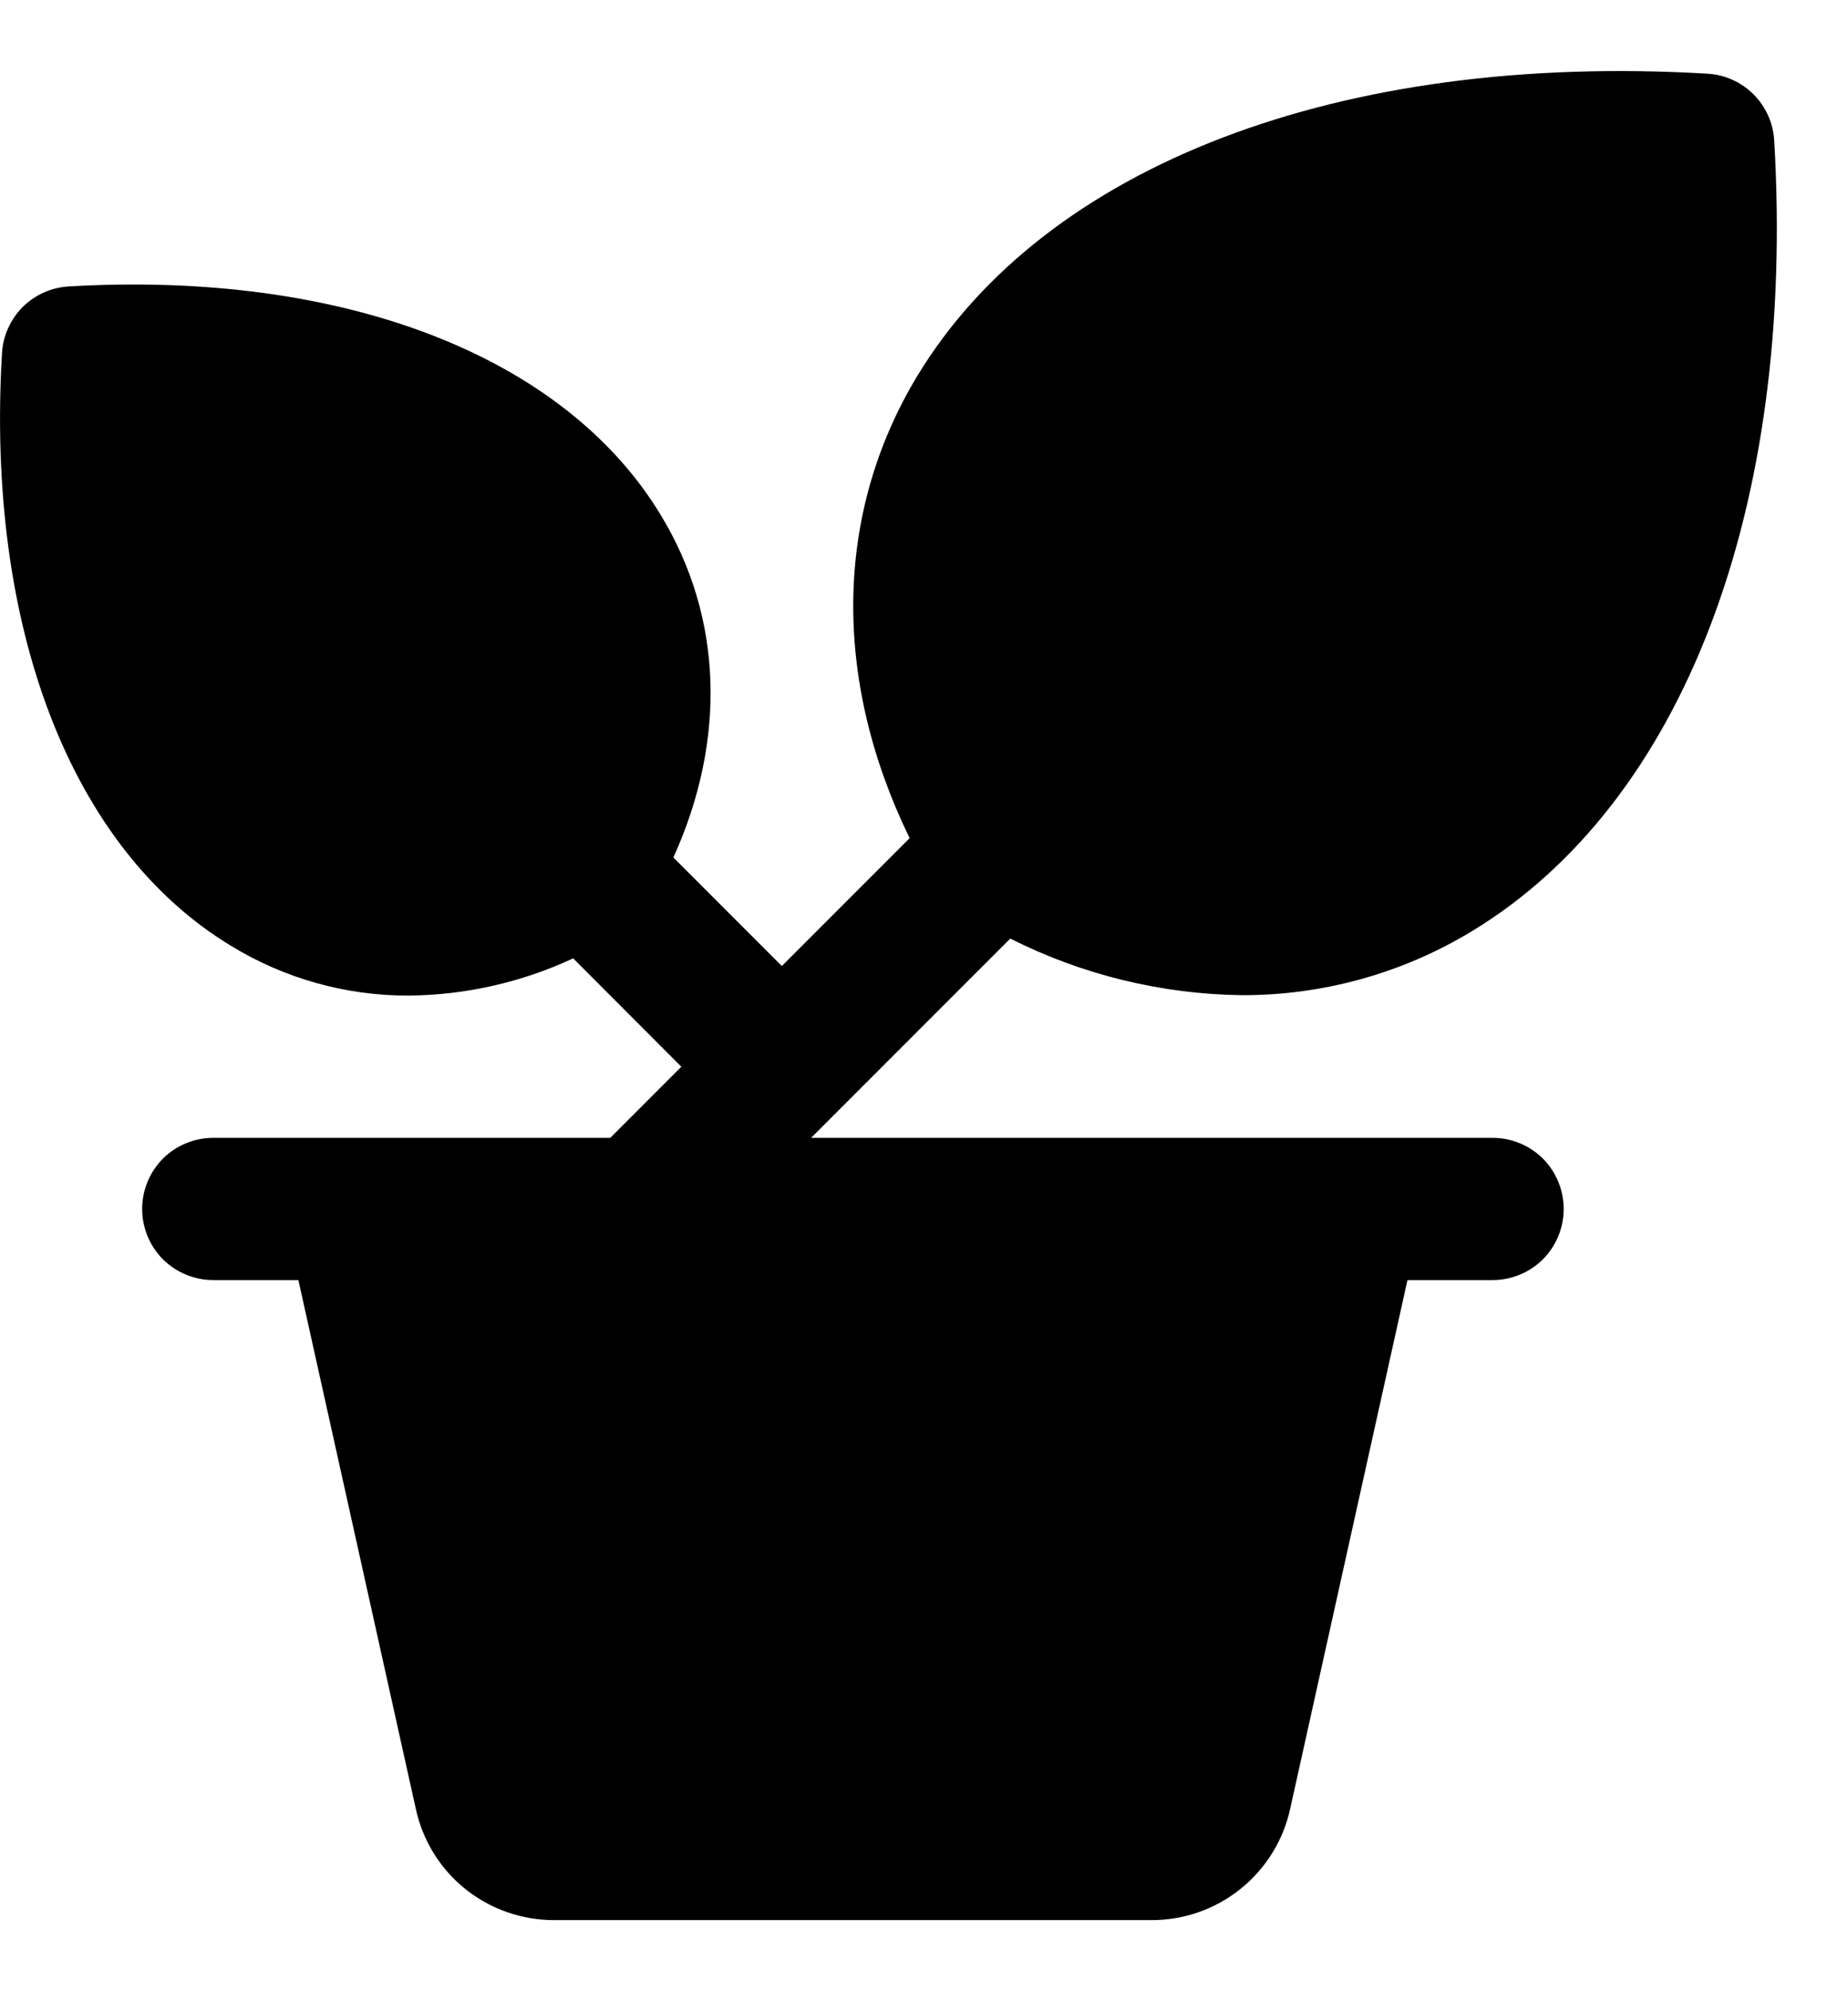 <svg width="13" height="14" viewBox="0 0 13 14" fill="none" xmlns="http://www.w3.org/2000/svg">
  <path
    d="M10.5 8H5.706L7.107 6.599C7.613 6.854 8.171 6.99 8.738 6.997C9.309 6.998 9.869 6.842 10.356 6.546C11.839 5.648 12.633 3.571 12.481 0.988C12.474 0.866 12.422 0.75 12.336 0.664C12.249 0.577 12.134 0.525 12.011 0.518C9.429 0.366 7.351 1.161 6.453 2.643C5.869 3.609 5.854 4.775 6.399 5.893L5.5 6.792L4.737 6.029C5.112 5.201 5.085 4.342 4.65 3.624C3.971 2.5 2.413 1.901 0.483 2.014C0.361 2.021 0.246 2.073 0.159 2.159C0.073 2.246 0.021 2.361 0.014 2.483C-0.1 4.412 0.5 5.97 1.625 6.65C2.001 6.88 2.434 7.001 2.875 7C3.275 6.996 3.67 6.907 4.032 6.738L4.793 7.5L4.293 8H1.5C1.367 8 1.24 8.053 1.146 8.146C1.053 8.24 1 8.367 1 8.5C1 8.633 1.053 8.76 1.146 8.854C1.24 8.947 1.367 9 1.5 9H2.099L2.925 12.717C2.973 12.94 3.096 13.139 3.274 13.282C3.452 13.424 3.673 13.501 3.901 13.5H8.099C8.327 13.501 8.548 13.424 8.726 13.281C8.904 13.139 9.027 12.94 9.076 12.717L9.901 9H10.5C10.633 9 10.76 8.947 10.854 8.854C10.947 8.76 11 8.633 11 8.5C11 8.367 10.947 8.24 10.854 8.146C10.76 8.053 10.633 8 10.5 8Z"
    fill="currentColor" />
</svg>
